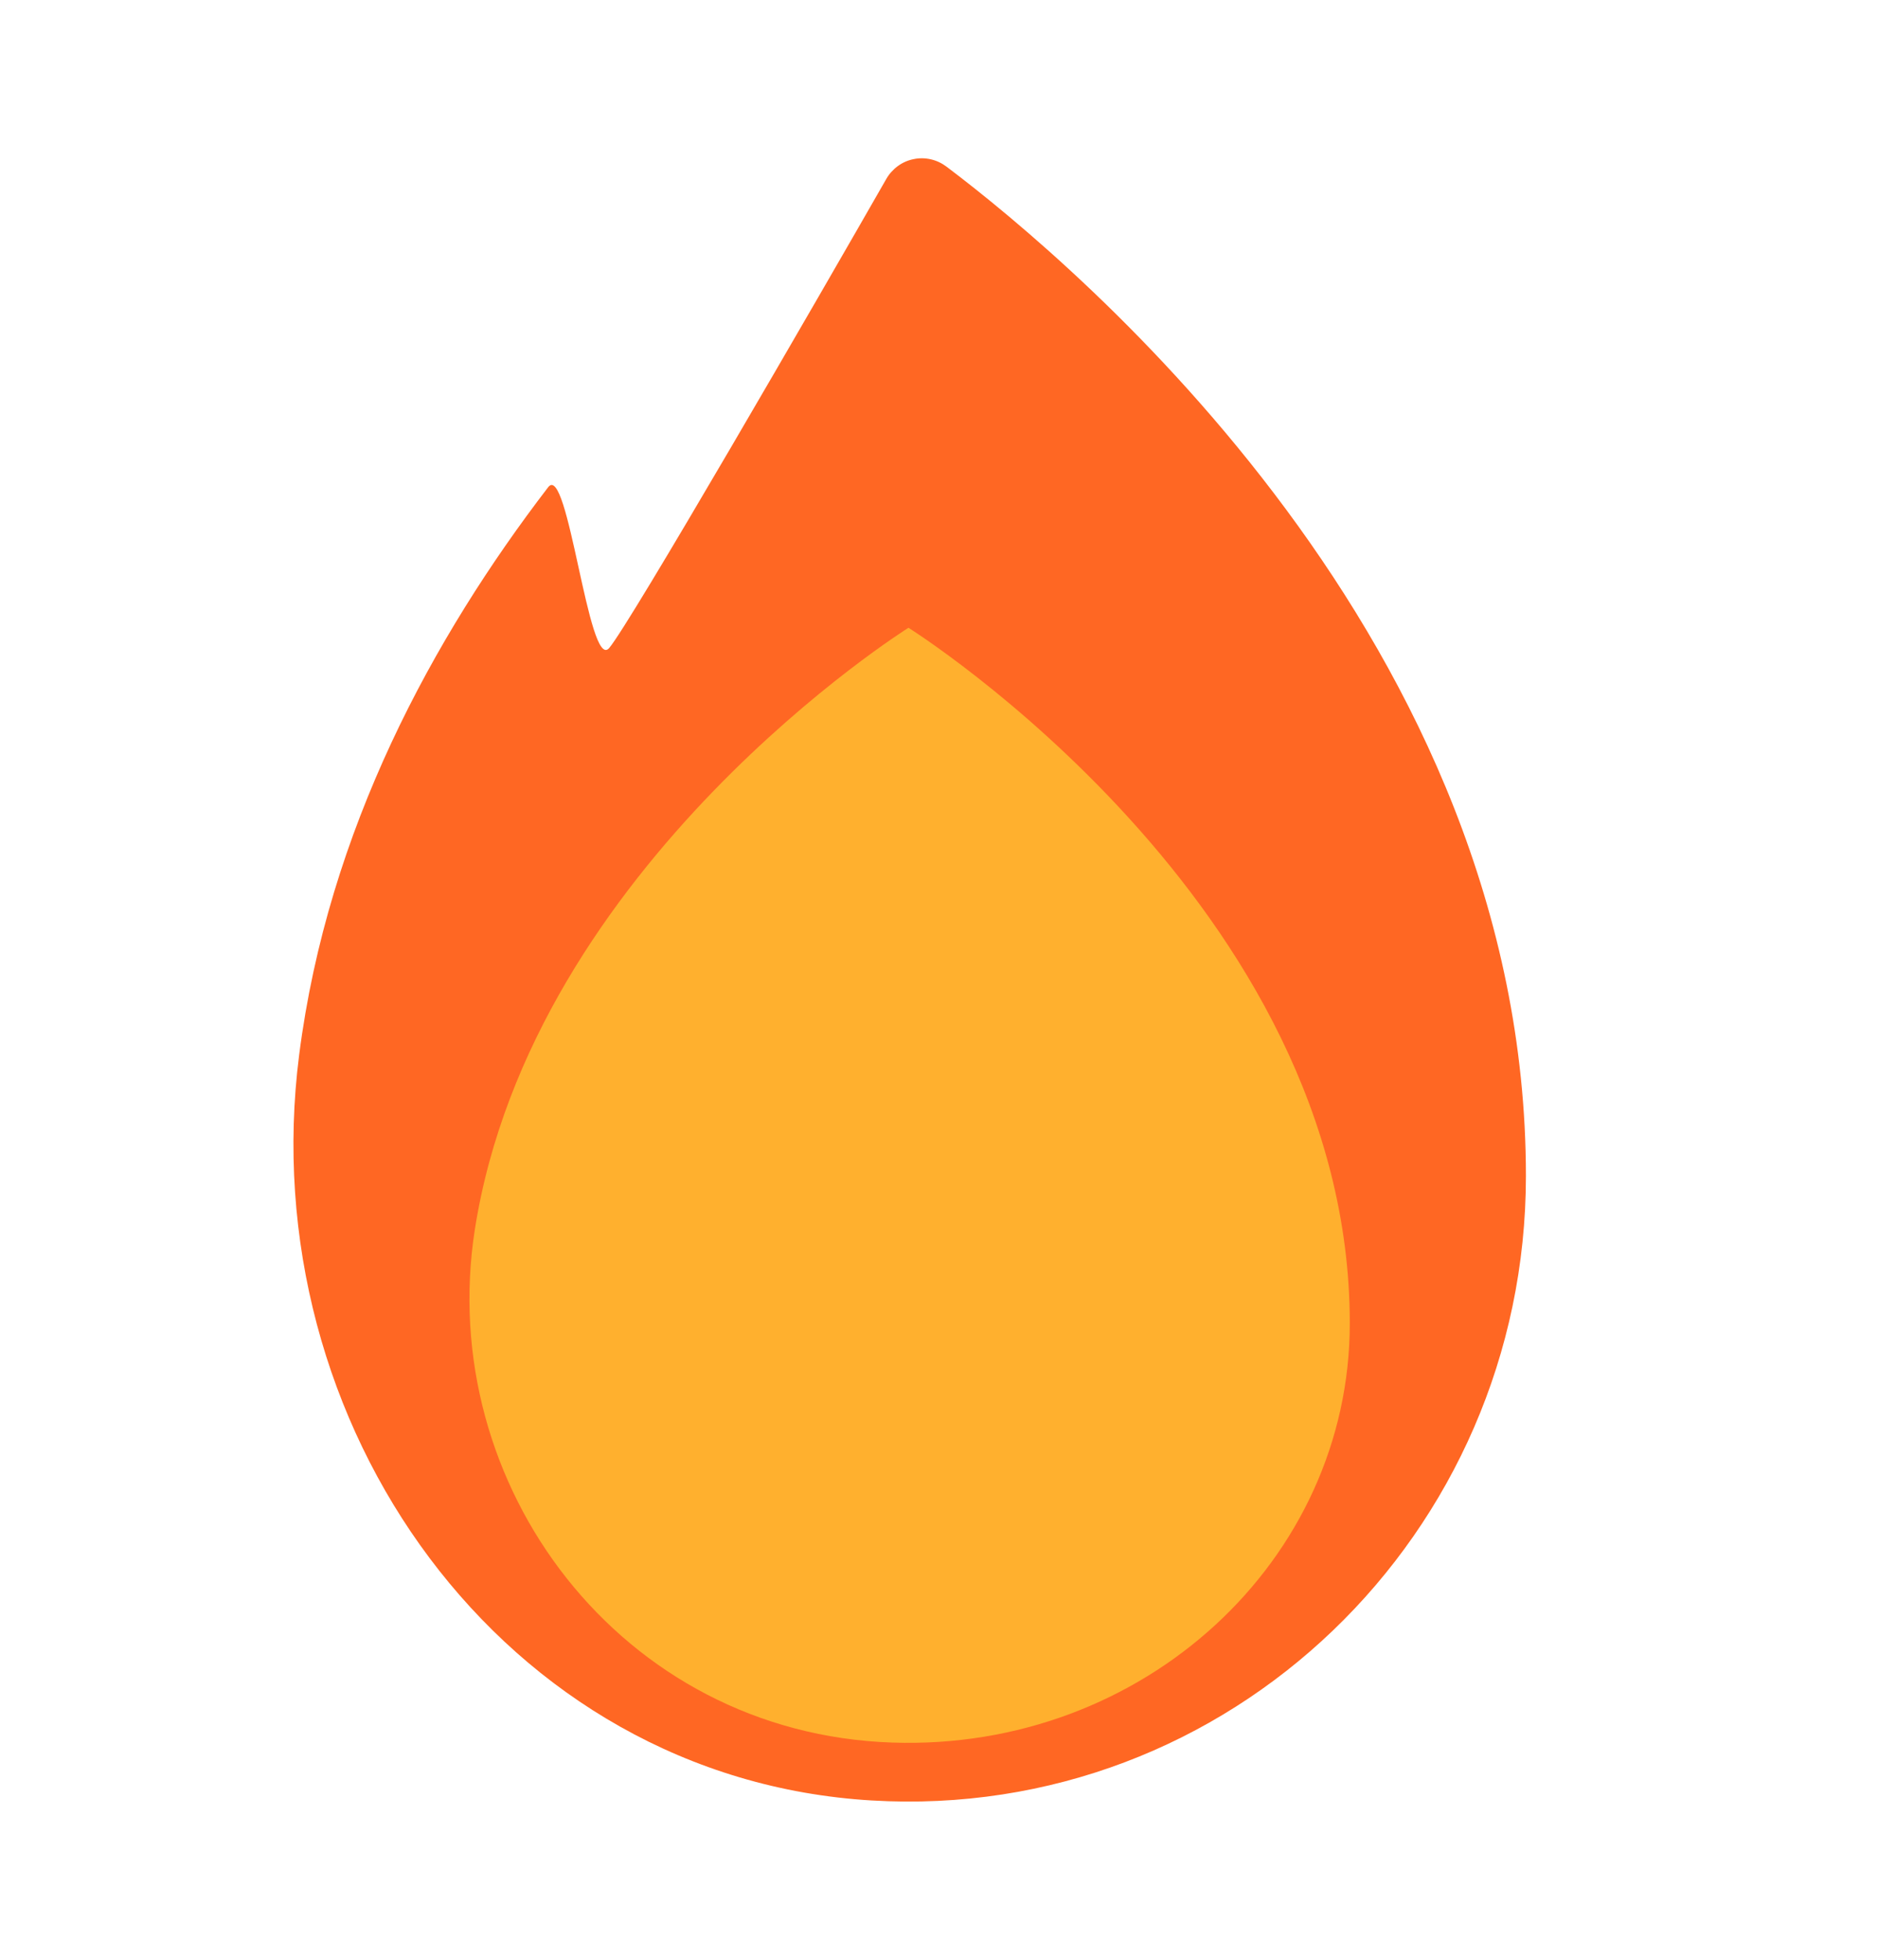 <svg width="23" height="24" viewBox="0 0 23 24" fill="none" xmlns="http://www.w3.org/2000/svg">
<path d="M18.688 14.401C18.688 18.785 15.058 22.311 10.673 22.049C6.168 21.78 3.083 17.447 3.664 12.917C4.016 10.162 5.307 7.8 6.713 5.967C6.957 5.647 7.208 8.221 7.459 7.938C7.711 7.647 10.042 3.612 10.853 2.194C10.888 2.132 10.936 2.078 10.994 2.035C11.051 1.993 11.117 1.963 11.188 1.949C11.258 1.934 11.33 1.935 11.4 1.951C11.47 1.967 11.535 1.998 11.592 2.041C13.221 3.27 18.688 7.887 18.688 14.401Z" fill="#FF6723"/>
<path d="M16.531 16.205C16.531 19.111 14.002 21.446 10.926 21.34C7.605 21.228 5.328 18.189 5.815 15.059C6.519 10.571 11.126 7.688 11.126 7.688C11.126 7.688 16.531 11.071 16.531 16.205Z" fill="#FFB02E"/>
</svg>
